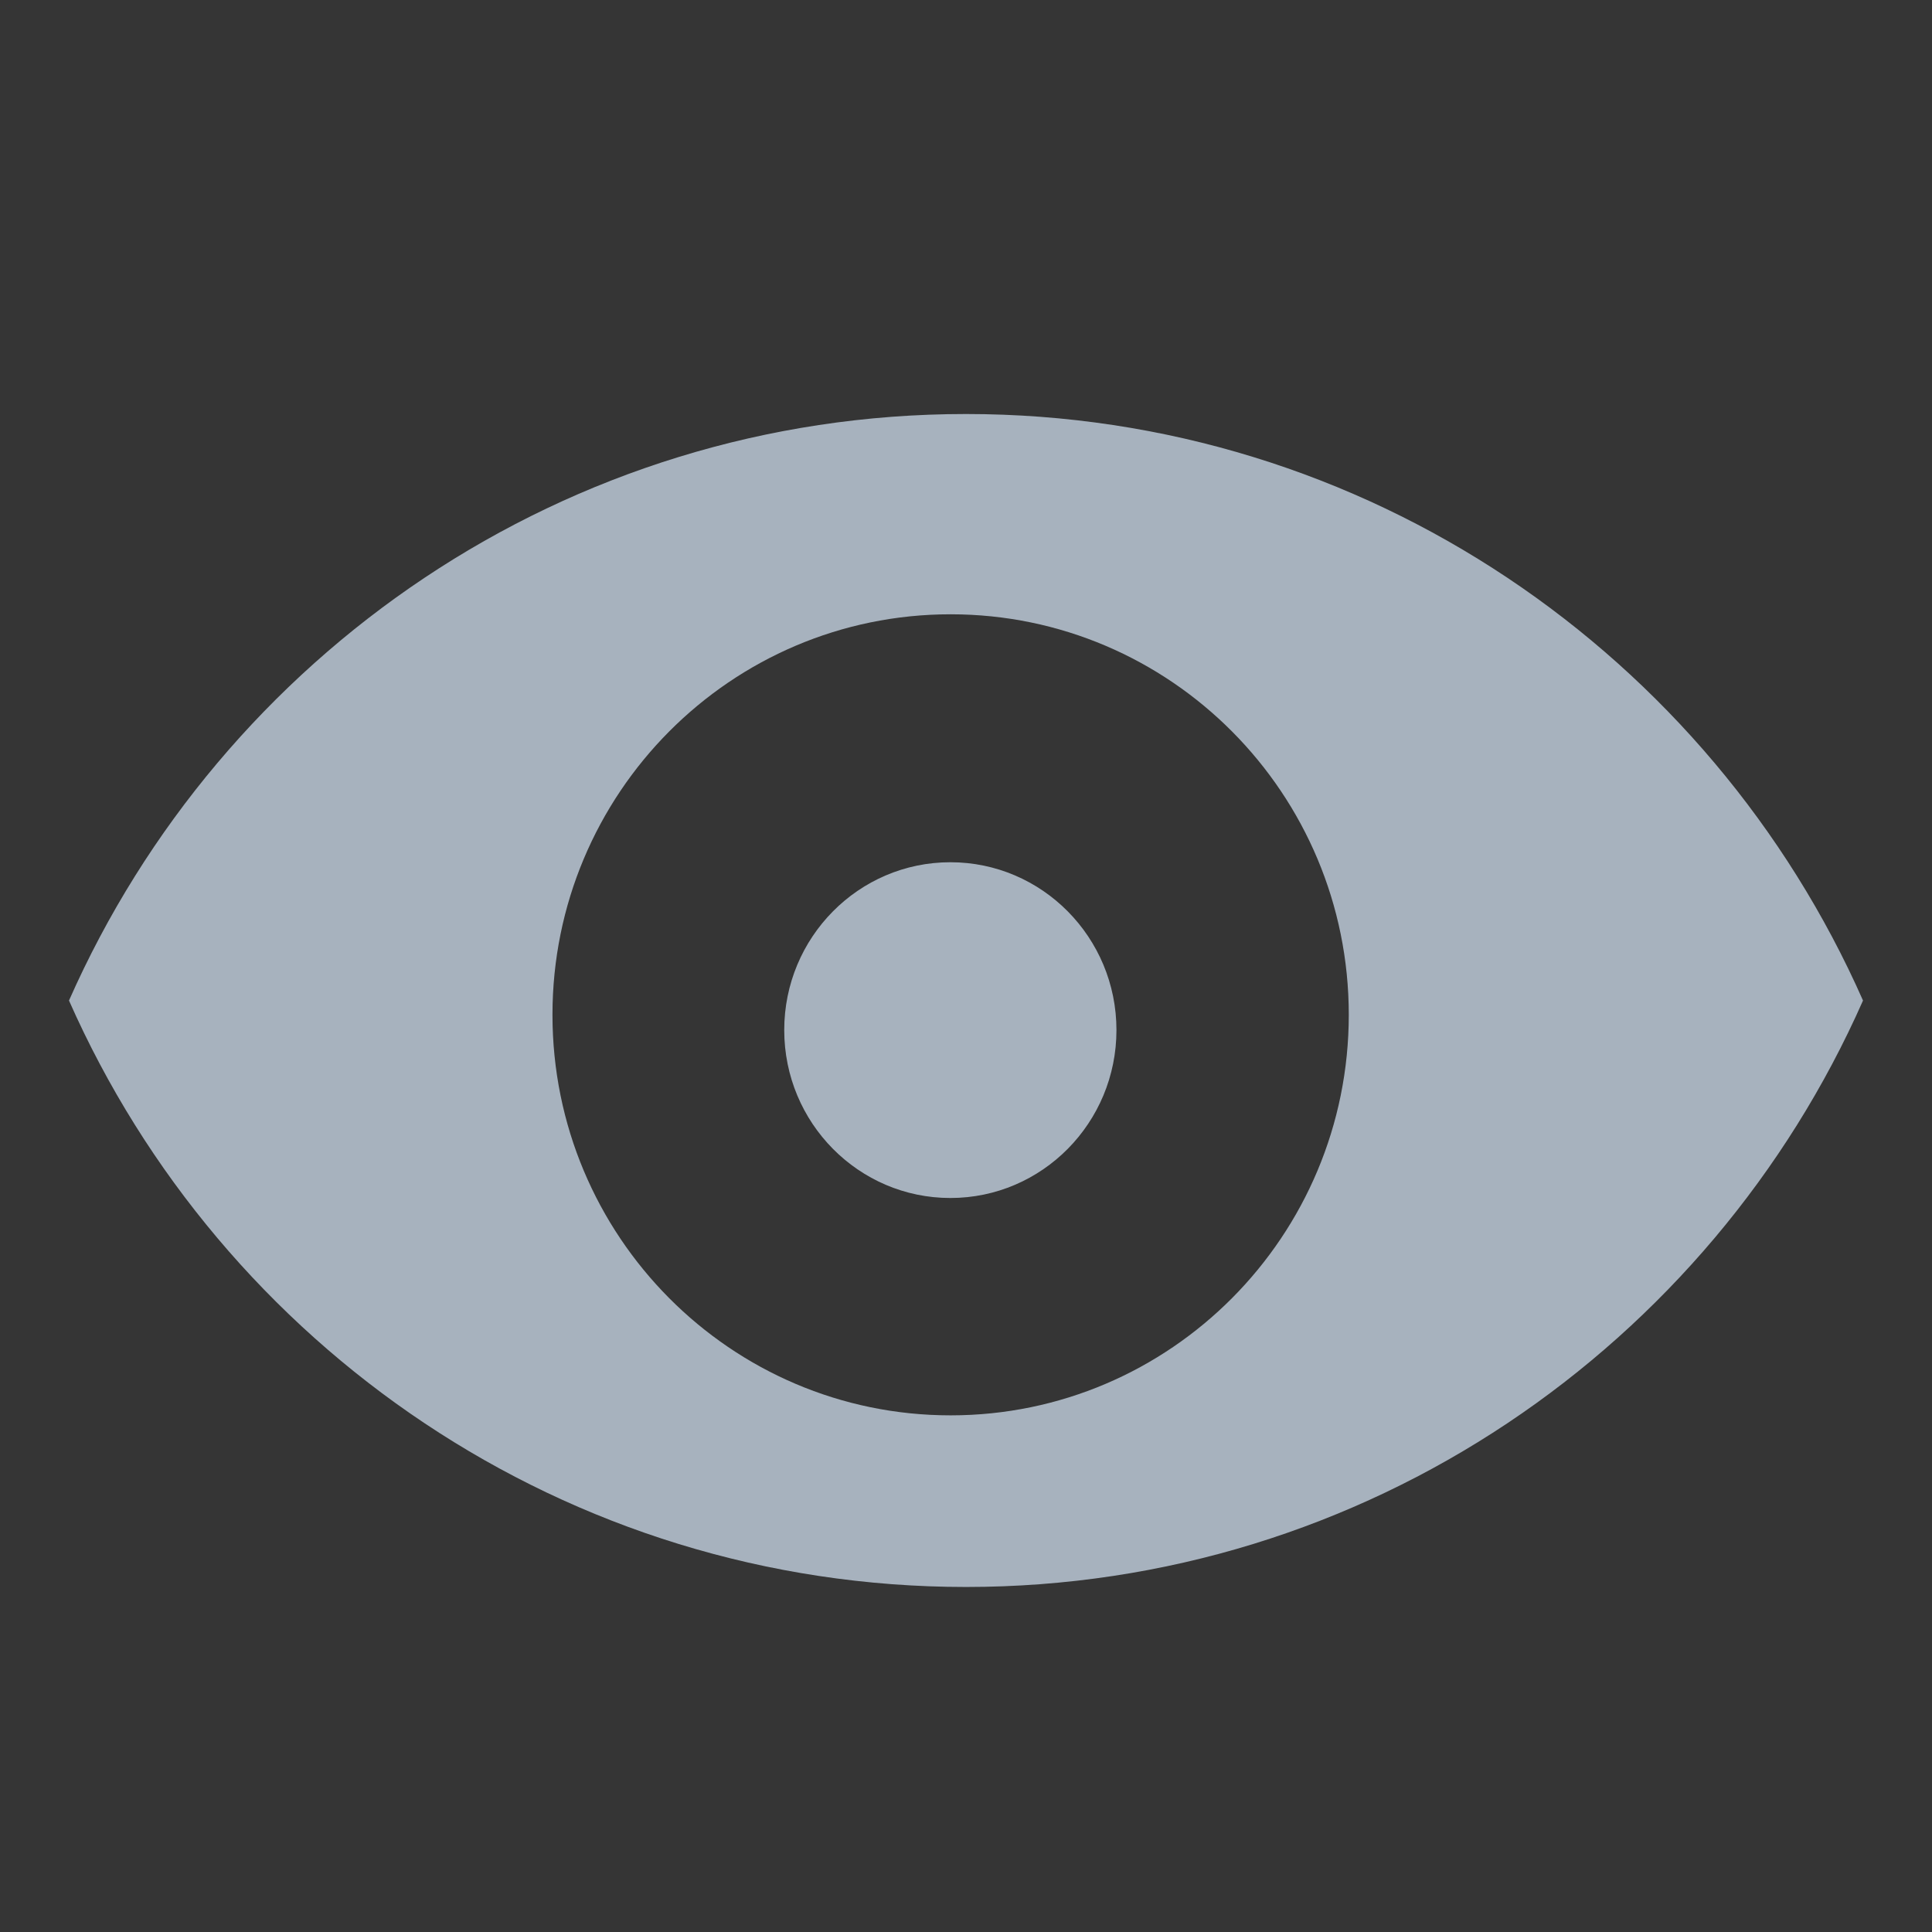 <svg width="24" height="24" viewBox="0 0 24 24" fill="none" xmlns="http://www.w3.org/2000/svg">
<rect x="0" y="0" width="24" height="24" fill="#333333" stroke="none"/>
<path fill-rule="evenodd" clip-rule="evenodd" d="M0.857 12.429C2.754 8.136 7.029 5.143 12 5.143C16.97 5.143 21.246 8.136 23.143 12.429C21.246 16.721 16.97 19.714 12 19.714C7.029 19.714 2.754 16.721 0.857 12.429ZM16.755 12.606C16.755 15.354 14.54 17.582 11.809 17.582C9.077 17.582 6.863 15.354 6.863 12.606C6.863 9.858 9.077 7.631 11.809 7.631C14.54 7.631 16.755 9.858 16.755 12.606ZM11.806 14.882C12.945 14.882 13.869 13.948 13.869 12.796C13.869 11.645 12.945 10.711 11.806 10.711C10.666 10.711 9.742 11.645 9.742 12.796C9.742 13.948 10.666 14.882 11.806 14.882Z" fill="#A6B1BD"/>
<rect width="24" height="24" fill="white" fill-opacity="0.01"/>
</svg>
